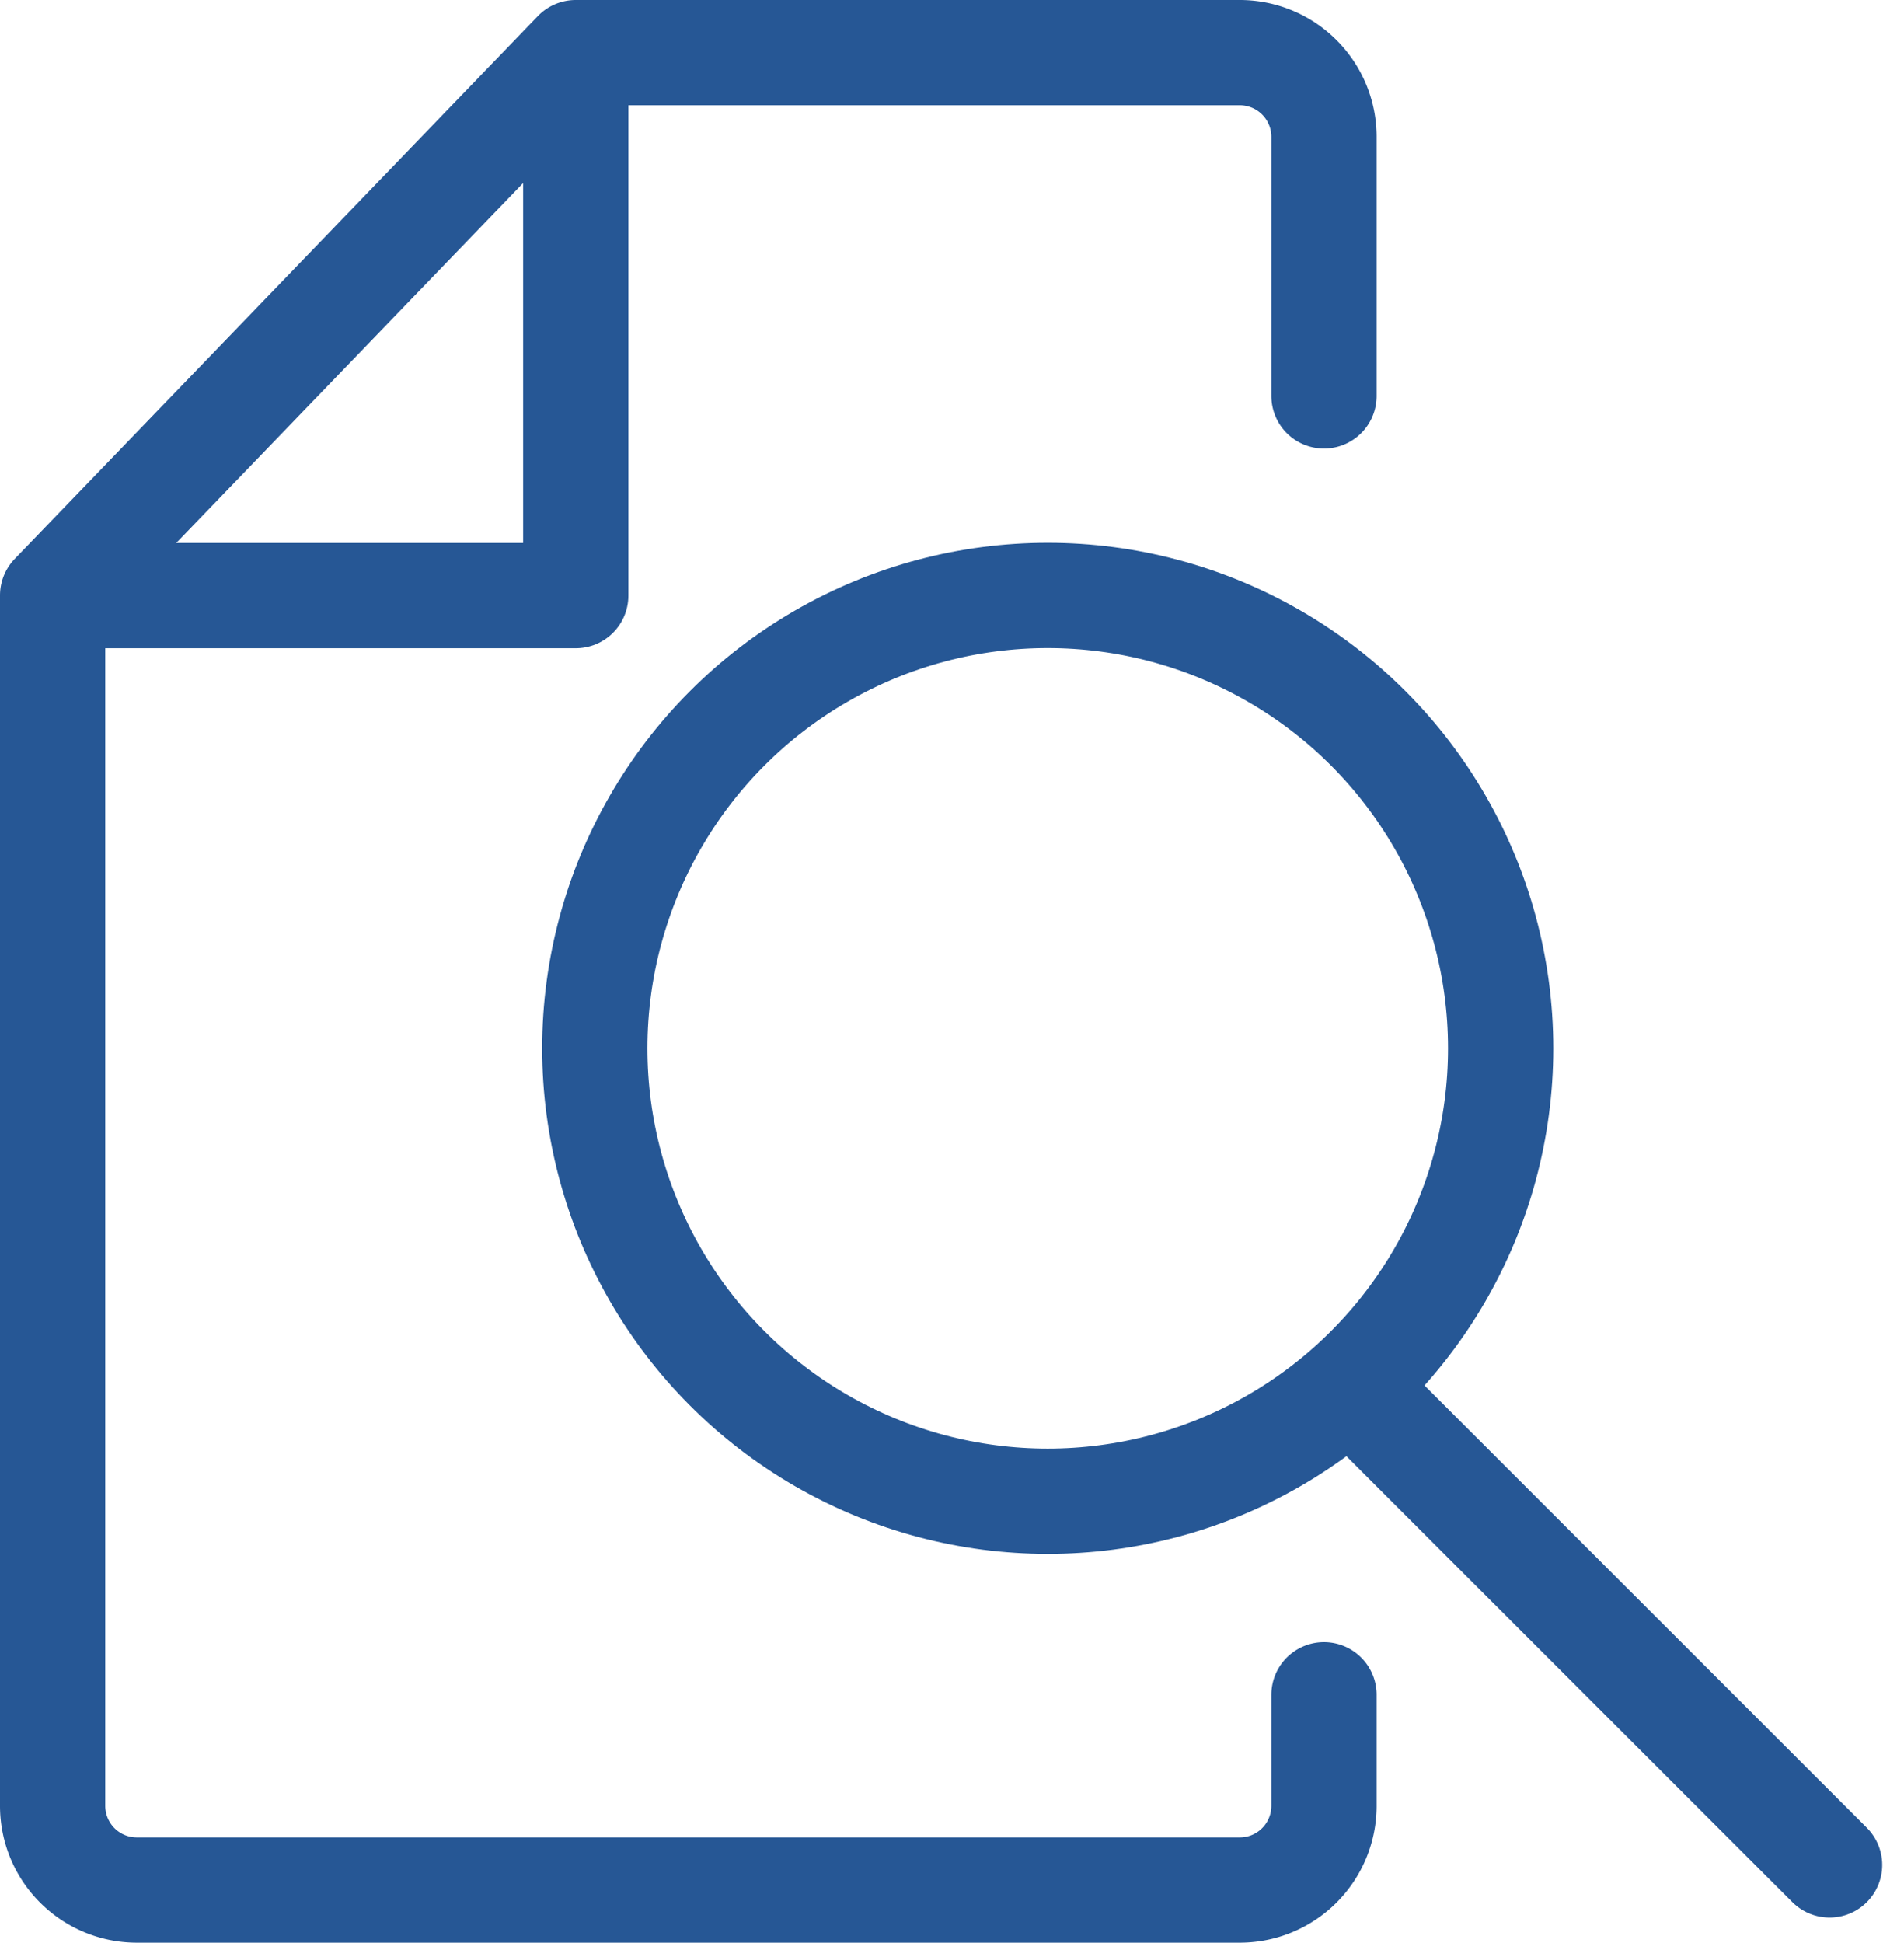 <svg xmlns="http://www.w3.org/2000/svg" width="36.178" height="36.91" viewBox="0 0 36.178 36.91">
  <g id="Group_663" data-name="Group 663" transform="translate(-26.909 -20.712)">
    <ellipse id="Ellipse_96" data-name="Ellipse 96" cx="8.606" cy="8.605" rx="8.606" ry="8.605" transform="translate(38.211 32.025)" fill="none" stroke="#265795" stroke-linecap="round" stroke-linejoin="round" stroke-width="2"/>
    <line id="Line_122" data-name="Line 122" x1="8.89" y1="8.889" transform="translate(52.783 47.256)" fill="none" stroke="#265795" stroke-linecap="round" stroke-linejoin="round" stroke-width="2"/>
    <path id="Path_550" data-name="Path 550" d="M52.066,52.912v2.119a1.6,1.6,0,0,1-1.592,1.591H29.5a1.6,1.6,0,0,1-1.591-1.591V32.024l9.939-10.312H50.473A1.6,1.6,0,0,1,52.066,23.3v4.934" fill="none" stroke="#265795" stroke-linecap="round" stroke-linejoin="round" stroke-width="2"/>
    <path id="Path_551" data-name="Path 551" d="M37.966,22.774V32.2H28.639" transform="translate(-0.117 -0.172)" fill="none" stroke="#265795" stroke-linecap="round" stroke-linejoin="round" stroke-width="2"/>
  </g>
</svg>
